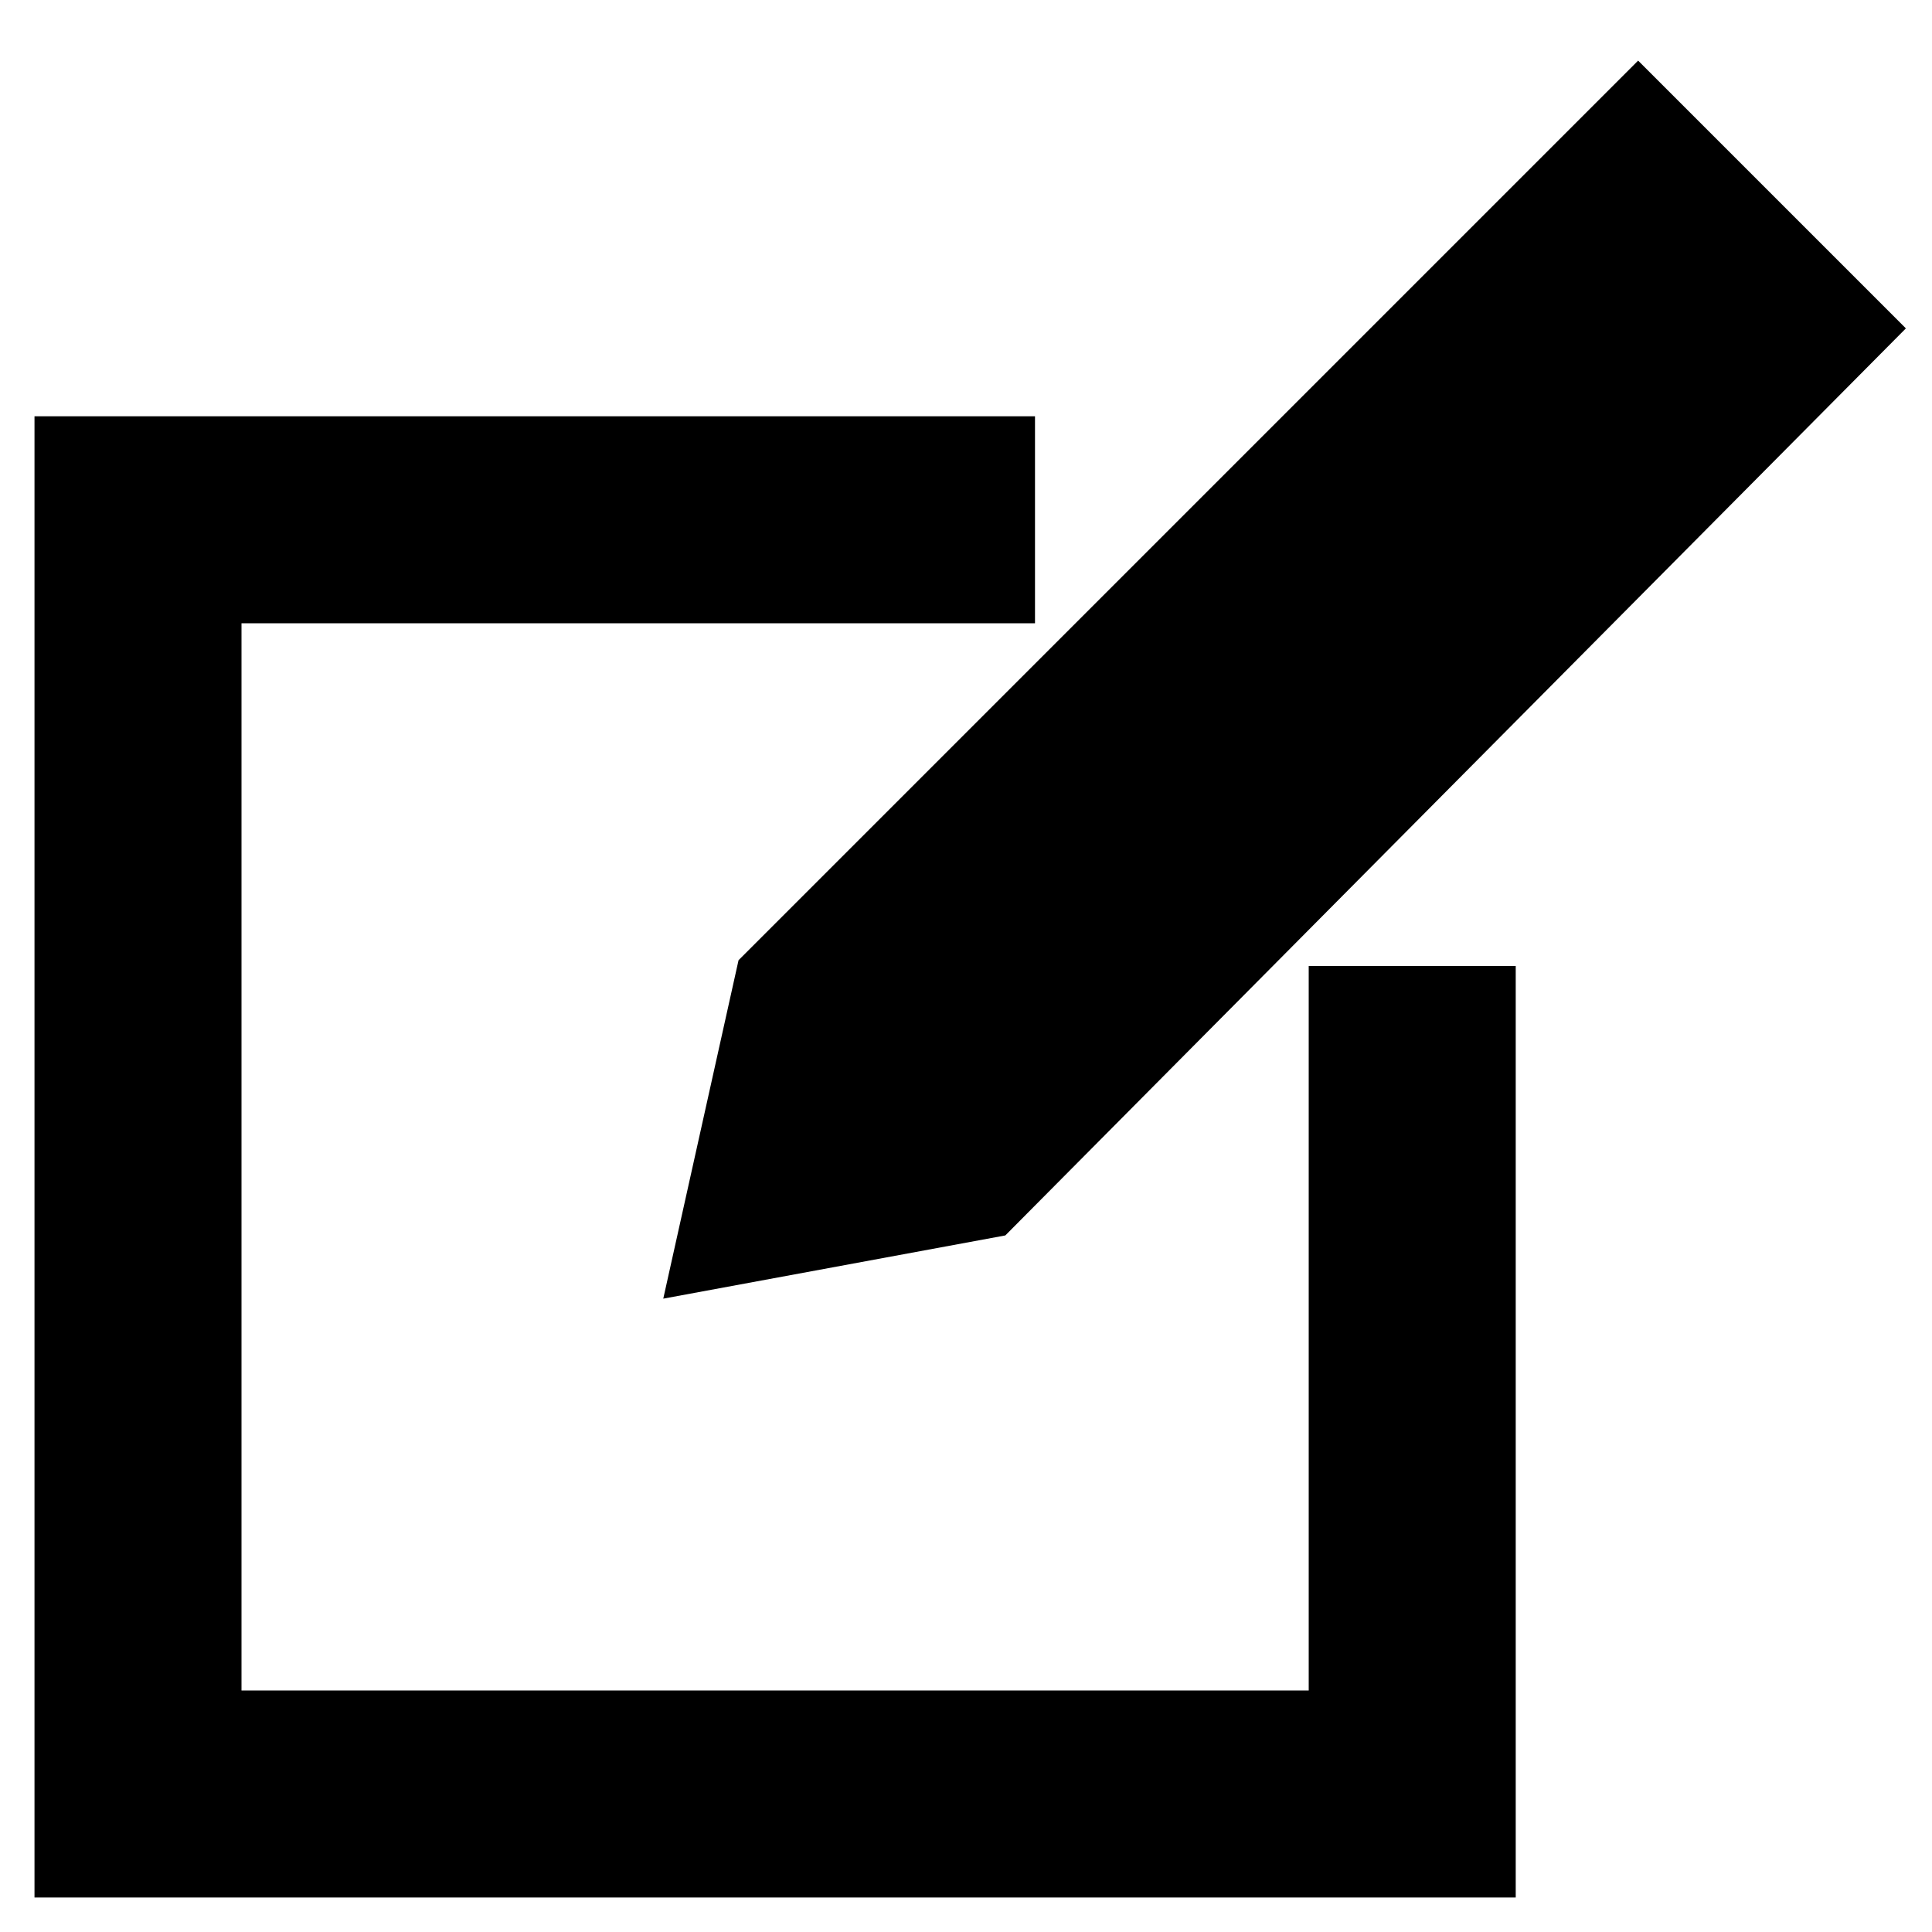 <svg width="28" height="28" viewBox="0 0 28 28" fill="none" xmlns="http://www.w3.org/2000/svg">
<path d="M25.504 4.763L23.741 3L12.073 14.668L11.569 16.934L13.836 16.515L25.504 4.763Z" stroke="black" stroke-width="3"/>
<path d="M15 7.533H2V26H20.467V14" stroke="black" stroke-width="3"/>
</svg>
